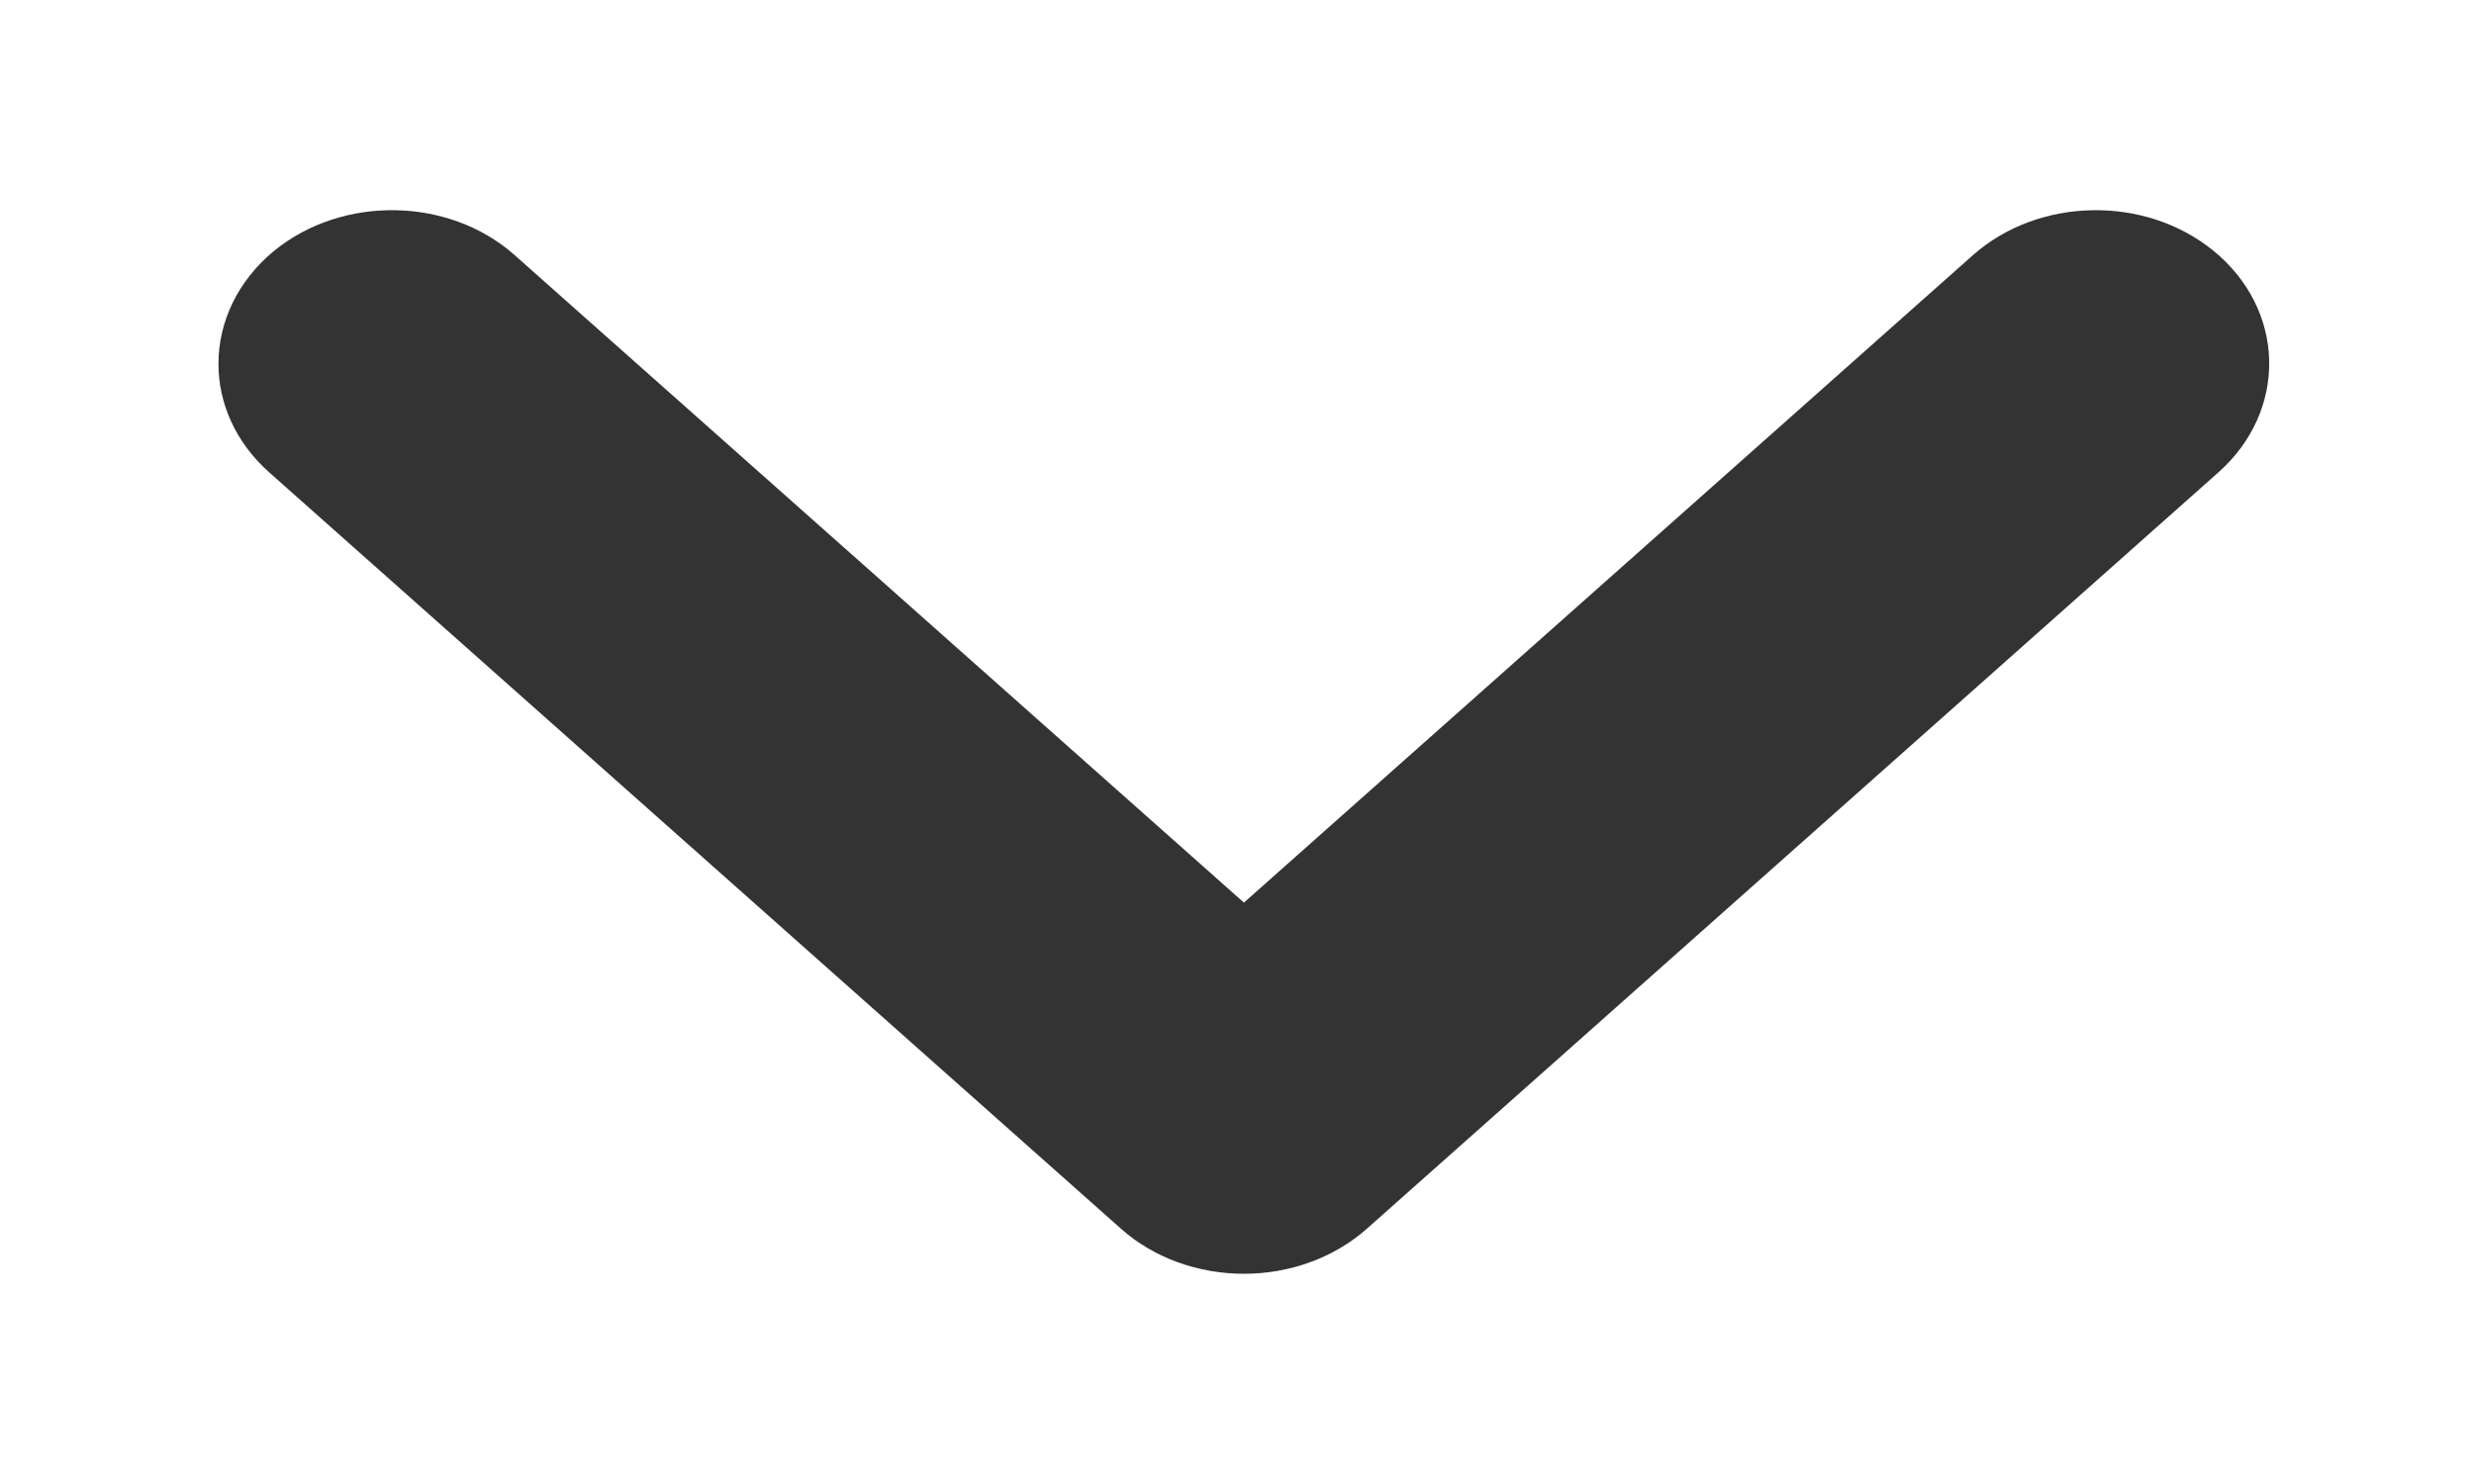 <svg width="10" height="6" viewBox="0 0 10 6" fill="none" xmlns="http://www.w3.org/2000/svg">
<path fill-rule="evenodd" clip-rule="evenodd" d="M1.981 1.144C1.771 0.957 1.422 0.951 1.202 1.131C1.09 1.224 1.033 1.347 1.033 1.471C1.033 1.588 1.084 1.705 1.187 1.797L4.631 4.856C4.734 4.948 4.878 5 5.028 5C5.178 5 5.321 4.948 5.425 4.856L8.868 1.797C9.079 1.609 9.073 1.311 8.853 1.131C8.634 0.951 8.285 0.957 8.074 1.144L5.028 3.85L1.981 1.144Z" fill="#333333" stroke="#333333" stroke-width="0.3"/>
</svg>
